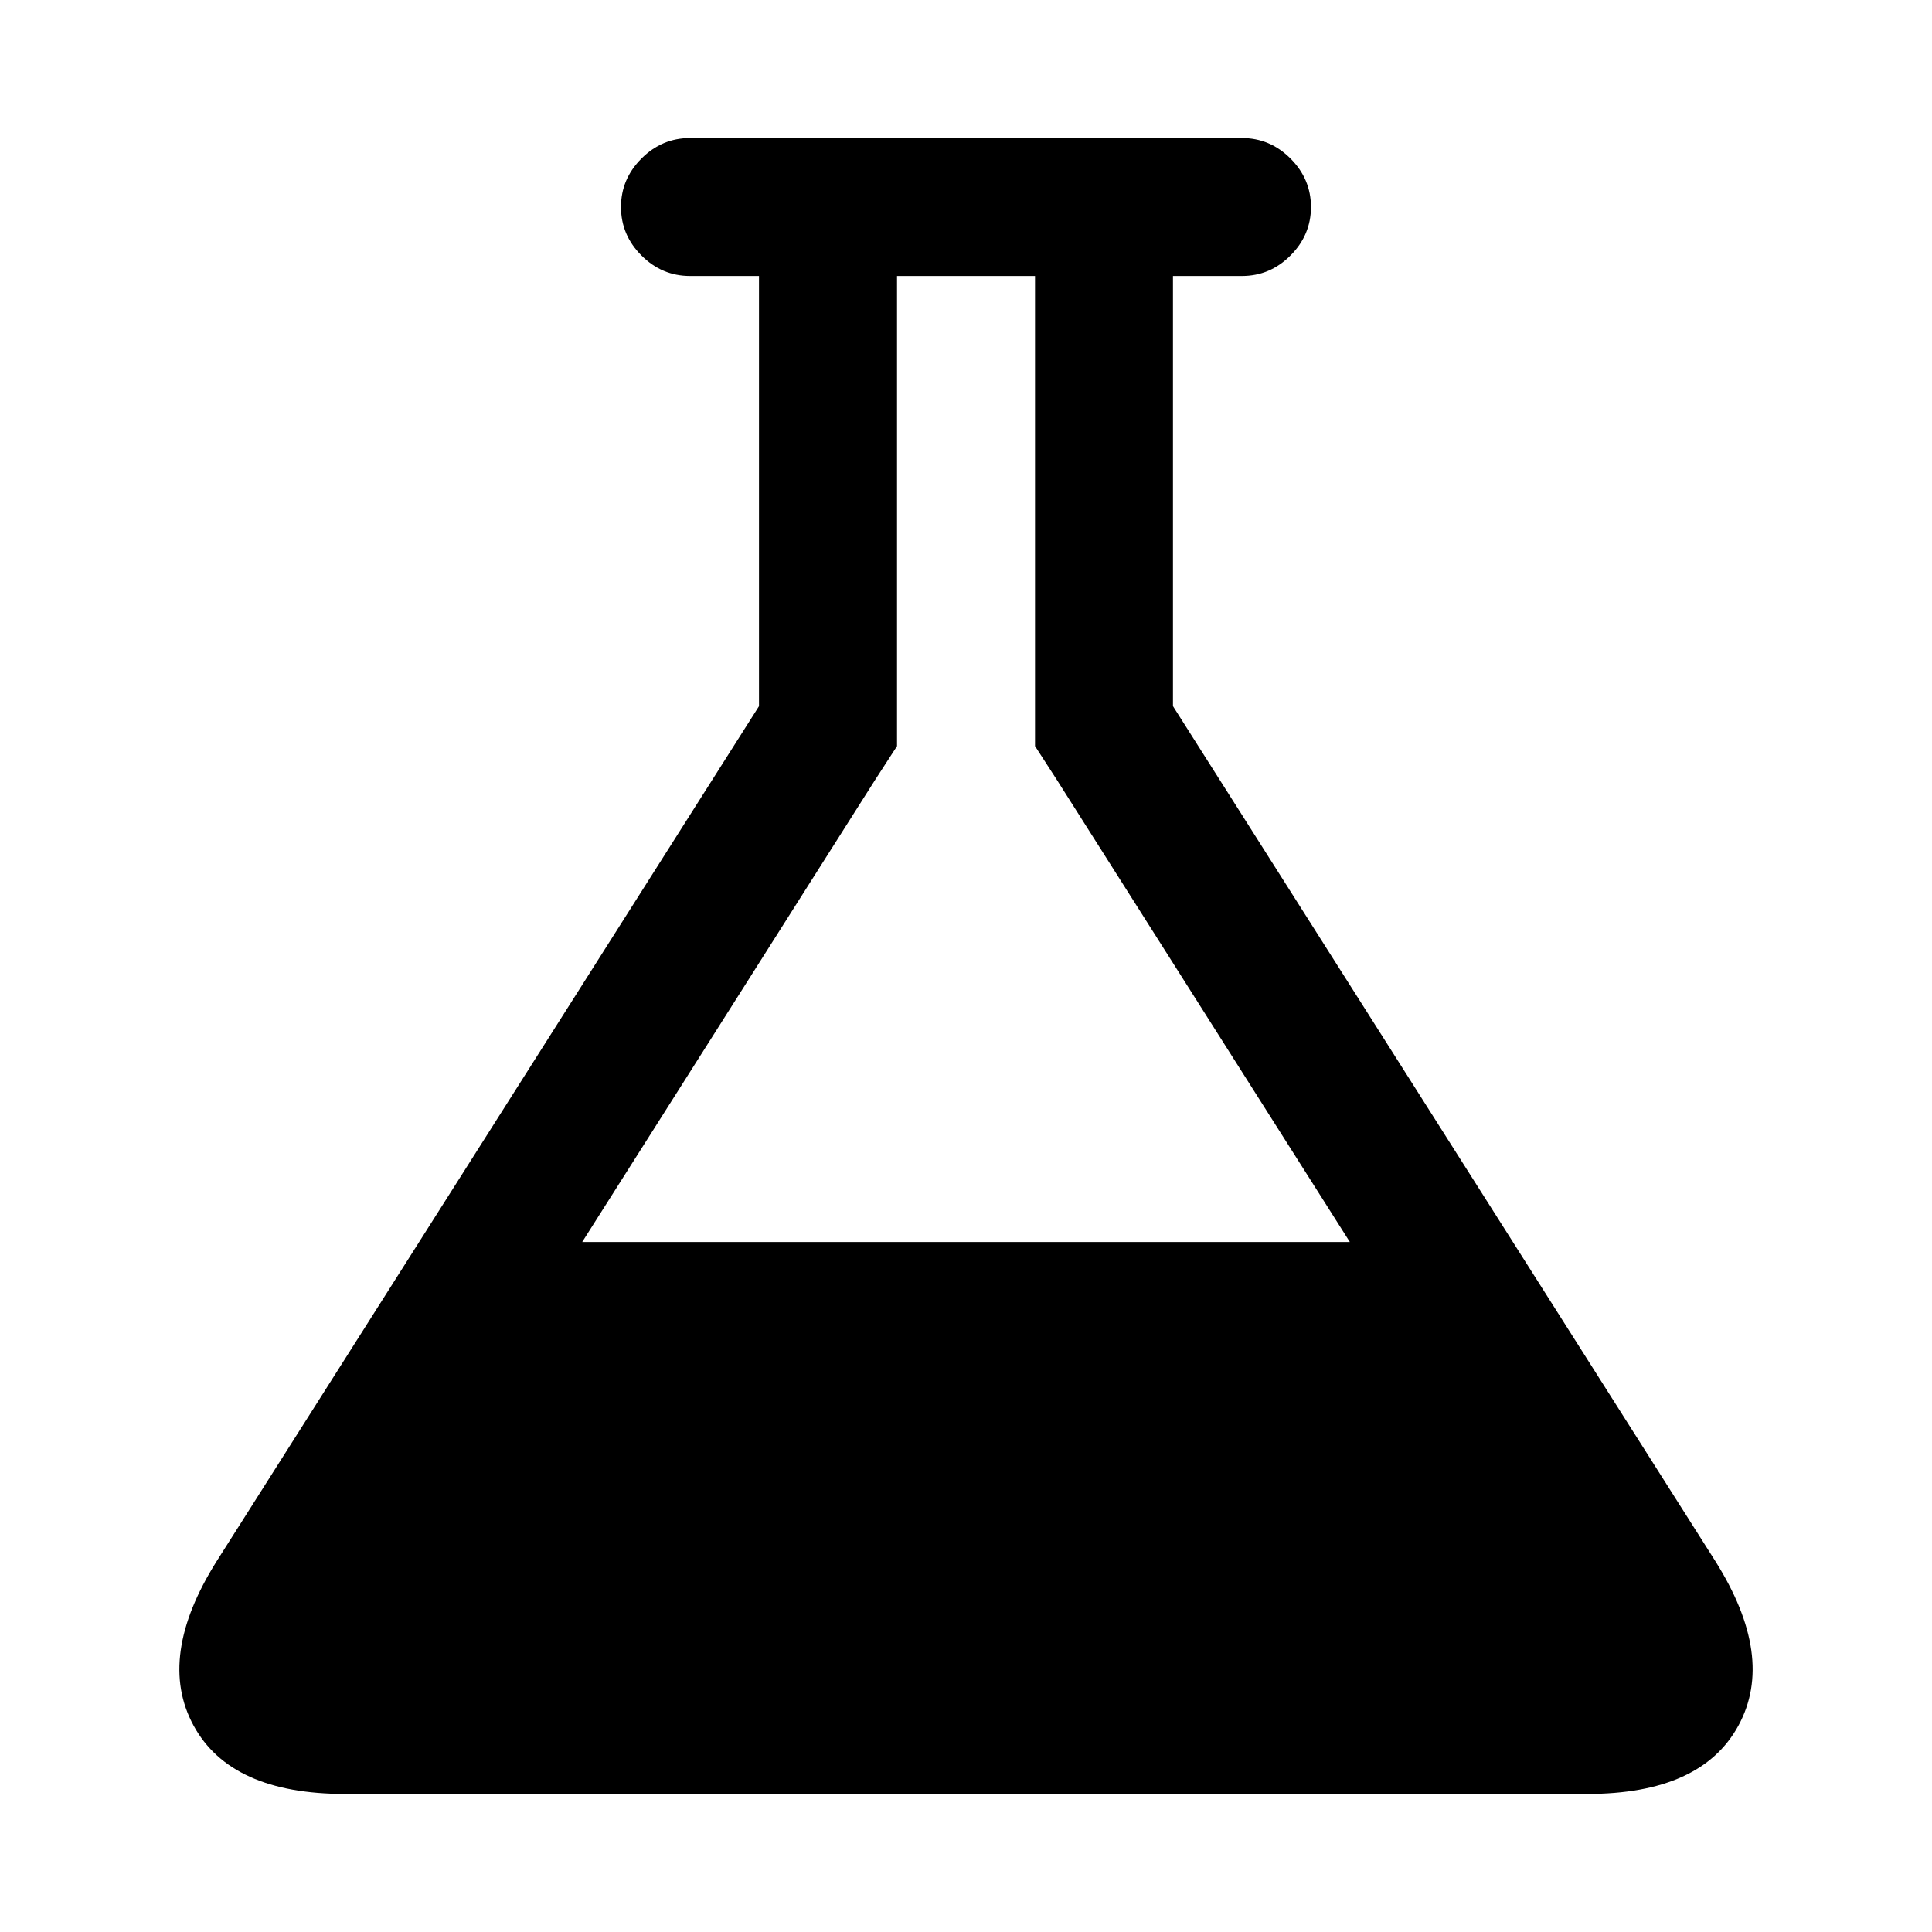 <?xml version="1.0"?><svg xmlns="http://www.w3.org/2000/svg" width="40" height="40" viewBox="0 0 40 40"><path d="m35.514 32.321q1.249 1.986 0.479 3.404t-3.136 1.417h-25.714q-2.366 0-3.136-1.417t0.48-3.404l11.227-17.7v-8.907h-1.429q-0.58-8.881784197001252e-16-1.004-0.424t-0.424-1.004 0.424-1.004 1.004-0.424h11.429q0.58 0 1.004 0.424t0.424 1.004-0.424 1.004-1.004 0.424h-1.429v8.906z m-17.39-16.183l-6.07 9.576h15.893l-6.071-9.576-0.447-0.691v-9.733h-2.857v9.733z"></path></svg>